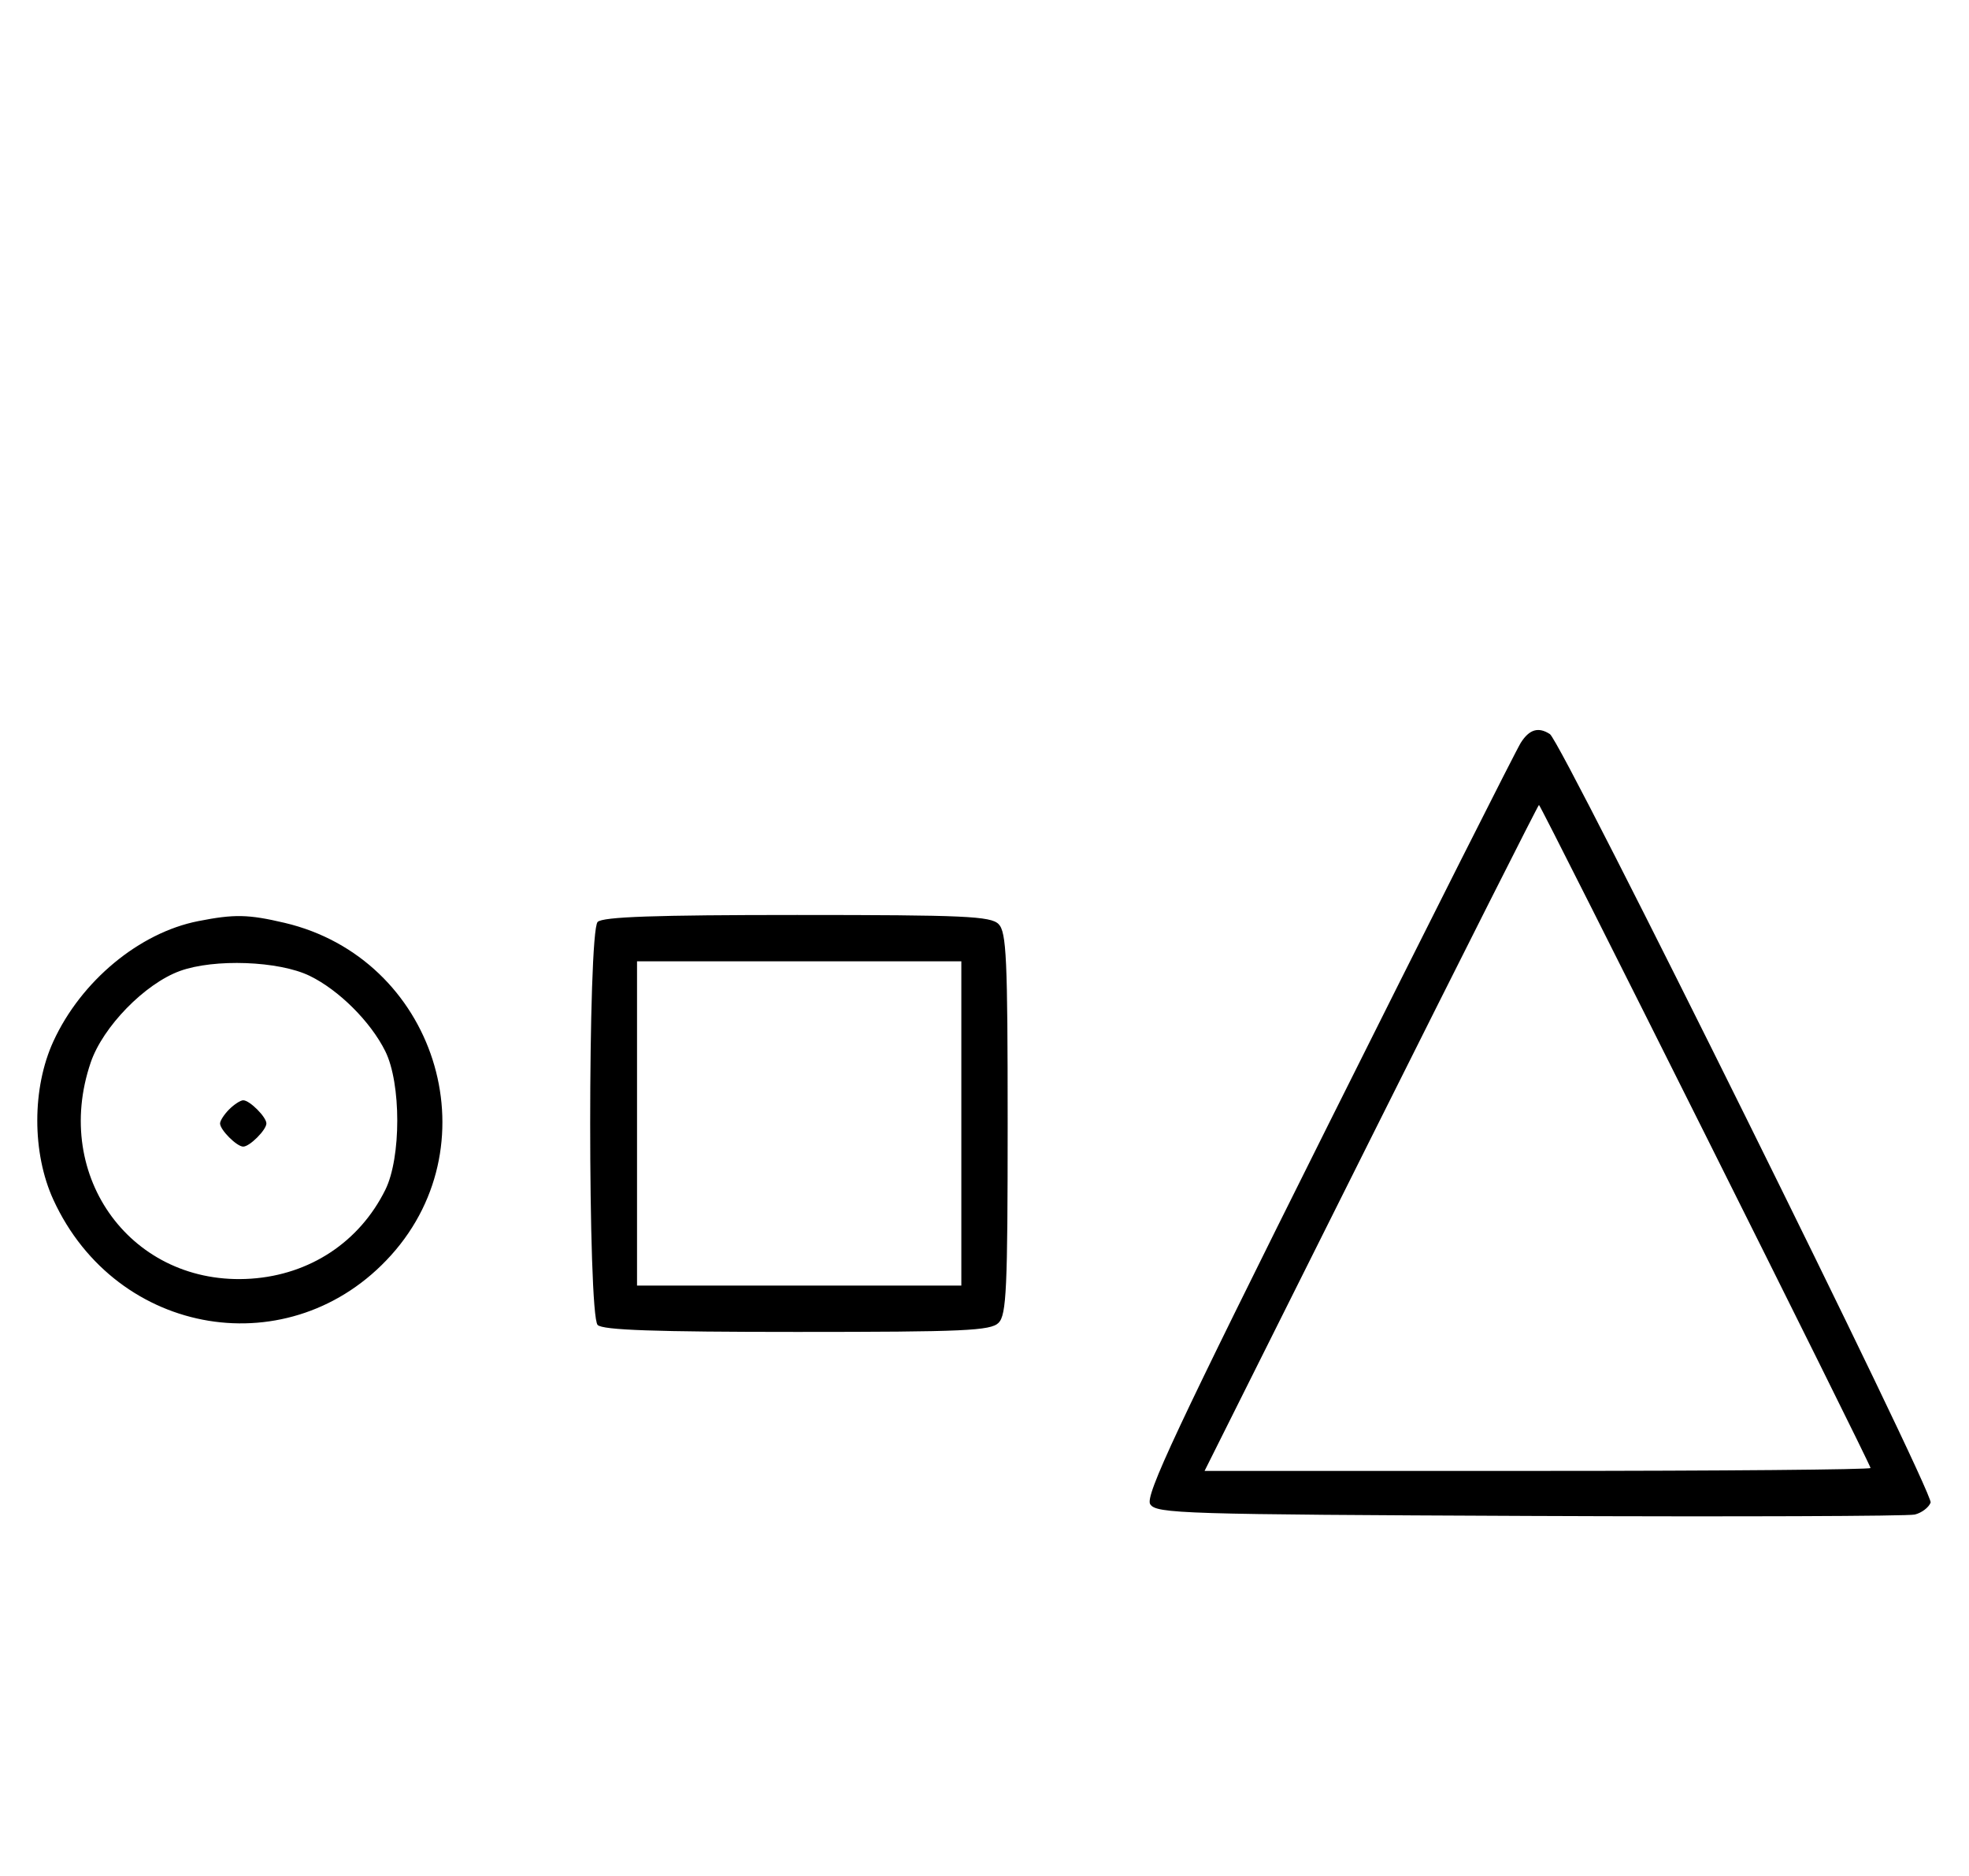 <svg xmlns="http://www.w3.org/2000/svg" width="340" height="324" viewBox="0 0 340 324" version="1.1">
	<path d="M 262.612 128.250 C 261.823 129.488, 246.852 159.187, 229.343 194.249 C 203.084 246.832, 197.702 258.304, 198.613 259.749 C 199.644 261.383, 204.028 261.518, 264.109 261.776 C 299.524 261.928, 329.463 261.819, 330.640 261.535 C 331.817 261.250, 333.046 260.322, 333.373 259.471 C 333.989 257.866, 269.713 128.117, 267.631 126.765 C 265.647 125.476, 264.086 125.938, 262.612 128.250 M 236.747 196.500 L 208.002 254 265.501 254 C 297.126 254, 323 253.773, 323 253.497 C 323 252.838, 266.074 139, 265.744 139 C 265.605 139, 252.557 164.875, 236.747 196.500 M 34.223 159.062 C 24.045 161.068, 13.996 169.411, 9.216 179.825 C 5.512 187.894, 5.512 199.106, 9.216 207.175 C 20.136 230.966, 50.306 235.913, 67.545 216.739 C 85.211 197.090, 75.070 165.462, 49.147 159.360 C 42.857 157.880, 40.464 157.832, 34.223 159.062 M 103.200 159.200 C 101.481 160.919, 101.481 227.081, 103.200 228.800 C 104.085 229.685, 113.117 230, 137.629 230 C 166.503 230, 171.063 229.794, 172.429 228.429 C 173.793 227.064, 174 222.537, 174 194 C 174 165.463, 173.793 160.936, 172.429 159.571 C 171.063 158.206, 166.503 158, 137.629 158 C 113.117 158, 104.085 158.315, 103.200 159.200 M 31.054 167.677 C 25.005 169.881, 17.763 177.312, 15.667 183.463 C 8.908 203.299, 22.905 222.186, 43.341 220.805 C 53.528 220.117, 62.070 214.468, 66.533 205.467 C 69.287 199.912, 69.287 187.088, 66.533 181.533 C 64.006 176.436, 58.507 170.954, 53.467 168.509 C 48.153 165.930, 36.984 165.516, 31.054 167.677 M 110 194 L 110 222 138 222 L 166 222 166 194 L 166 166 138 166 L 110 166 110 194 M 39.571 191.571 C 38.707 192.436, 38 193.529, 38 194 C 38 195.111, 40.889 198, 42 198 C 43.111 198, 46 195.111, 46 194 C 46 192.889, 43.111 190, 42 190 C 41.529 190, 40.436 190.707, 39.571 191.571 " stroke="none" fill="black" fill-rule="evenodd"/>
</svg>